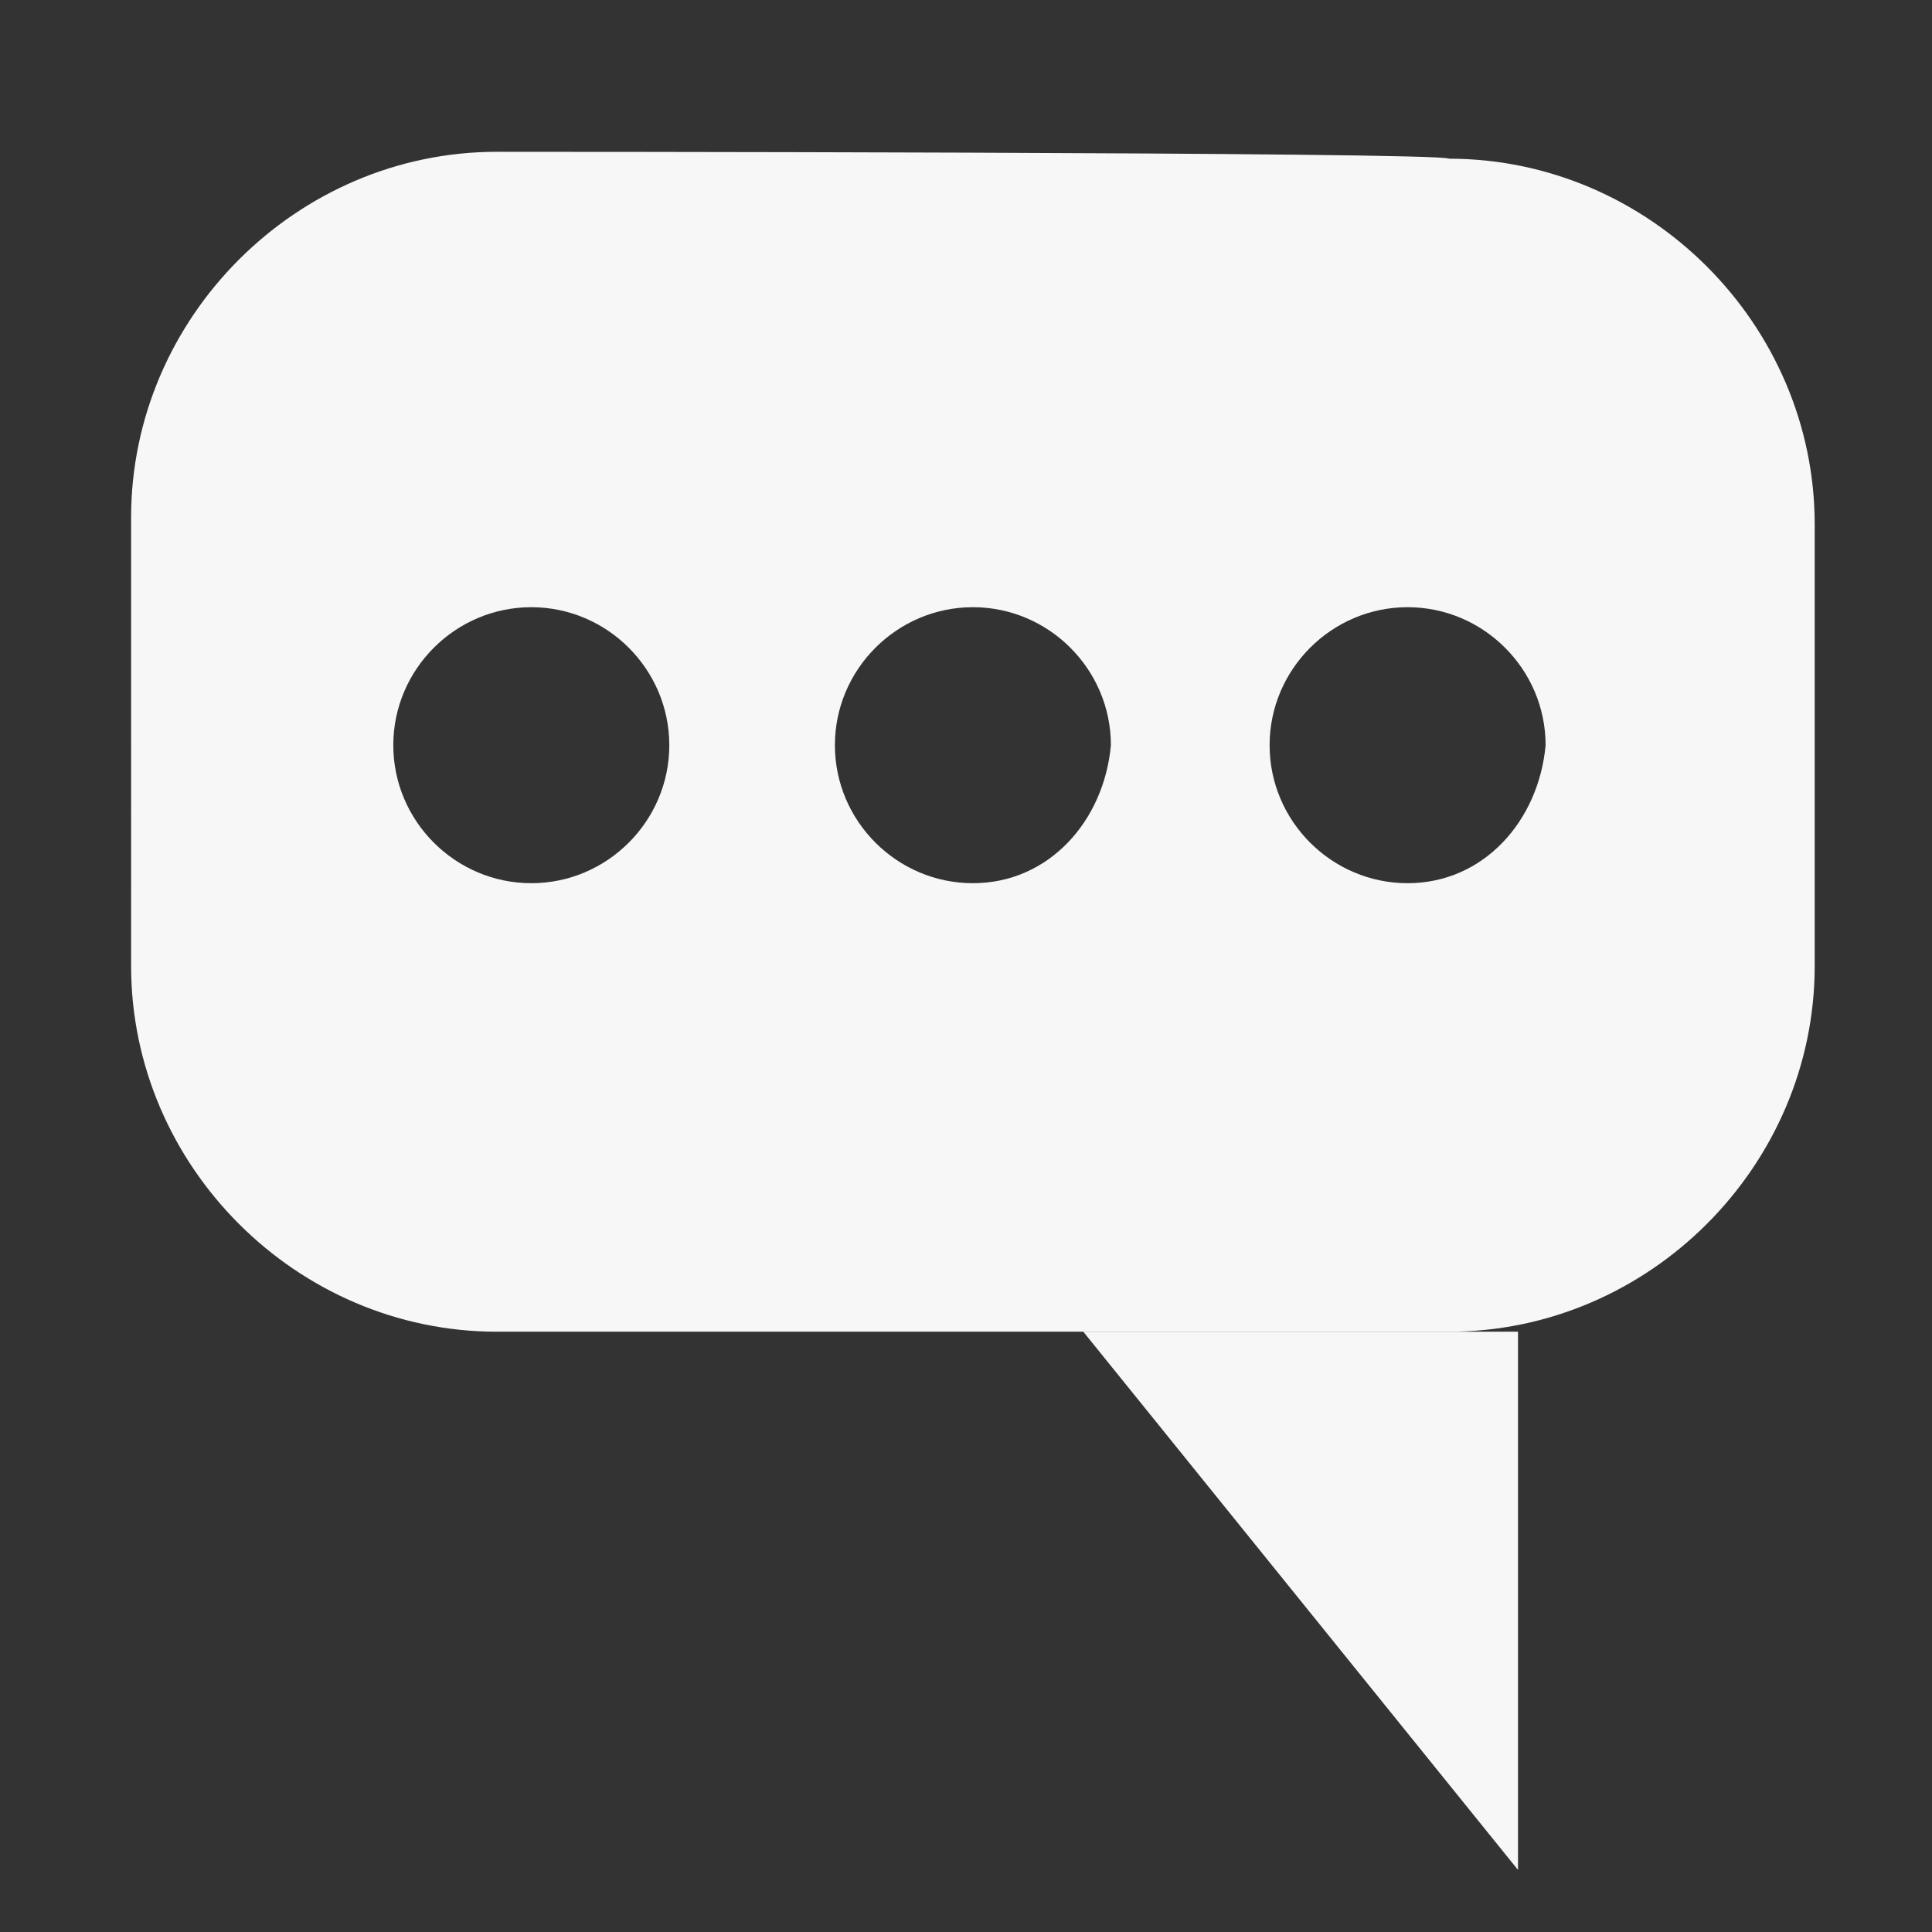 <?xml version="1.0" encoding="utf-8"?>
<!-- Generator: Adobe Illustrator 23.1.0, SVG Export Plug-In . SVG Version: 6.00 Build 0)  -->
<svg version="1.1" id="Layer_1" xmlns="http://www.w3.org/2000/svg" xmlns:xlink="http://www.w3.org/1999/xlink" x="0px" y="0px"
	 viewBox="0 0 28 28" style="enable-background:new 0 0 28 28;" xml:space="preserve">
<rect x="0" y="0" width="28" height="28" fill="#333333" stroke="none"/>
<style type="text/css">
	.st0{display:none;}
	.st1{display:inline;stroke:#FFFFFF;stroke-miterlimit:10;}
	.st2{fill:#F7F7F7;}
</style>
<g class="st0">
	<circle class="st1" cx="14" cy="-48" r="30"/>
</g>
<g>
	<polyline class="st2" points="15.7,19.3 22,27.1 22,19.3 	"/>
	<g>
		<path class="st2" d="M7.2,2.2c-2.9,0-5.3,2.4-5.3,5.3V14c0,2.9,2.4,5.3,5.3,5.3h13.8c2.9,0,5.3-2.4,5.3-5.3V7.6
			c0-2.9-2.4-5.3-5.3-5.3C20.9,2.2,7.2,2.2,7.2,2.2z M7.7,12.8c-1.1,0-2-0.9-2-2s0.9-2,2-2s2,0.9,2,2C9.7,11.9,8.8,12.8,7.7,12.8z
			 M14.1,12.8c-1.1,0-2-0.9-2-2s0.9-2,2-2s2,0.9,2,2C16,11.9,15.2,12.8,14.1,12.8z M20.4,12.8c-1.1,0-2-0.9-2-2s0.9-2,2-2
			c1.1,0,2,0.9,2,2C22.3,11.9,21.5,12.8,20.4,12.8z"/>
	</g>
</g>
</svg>
